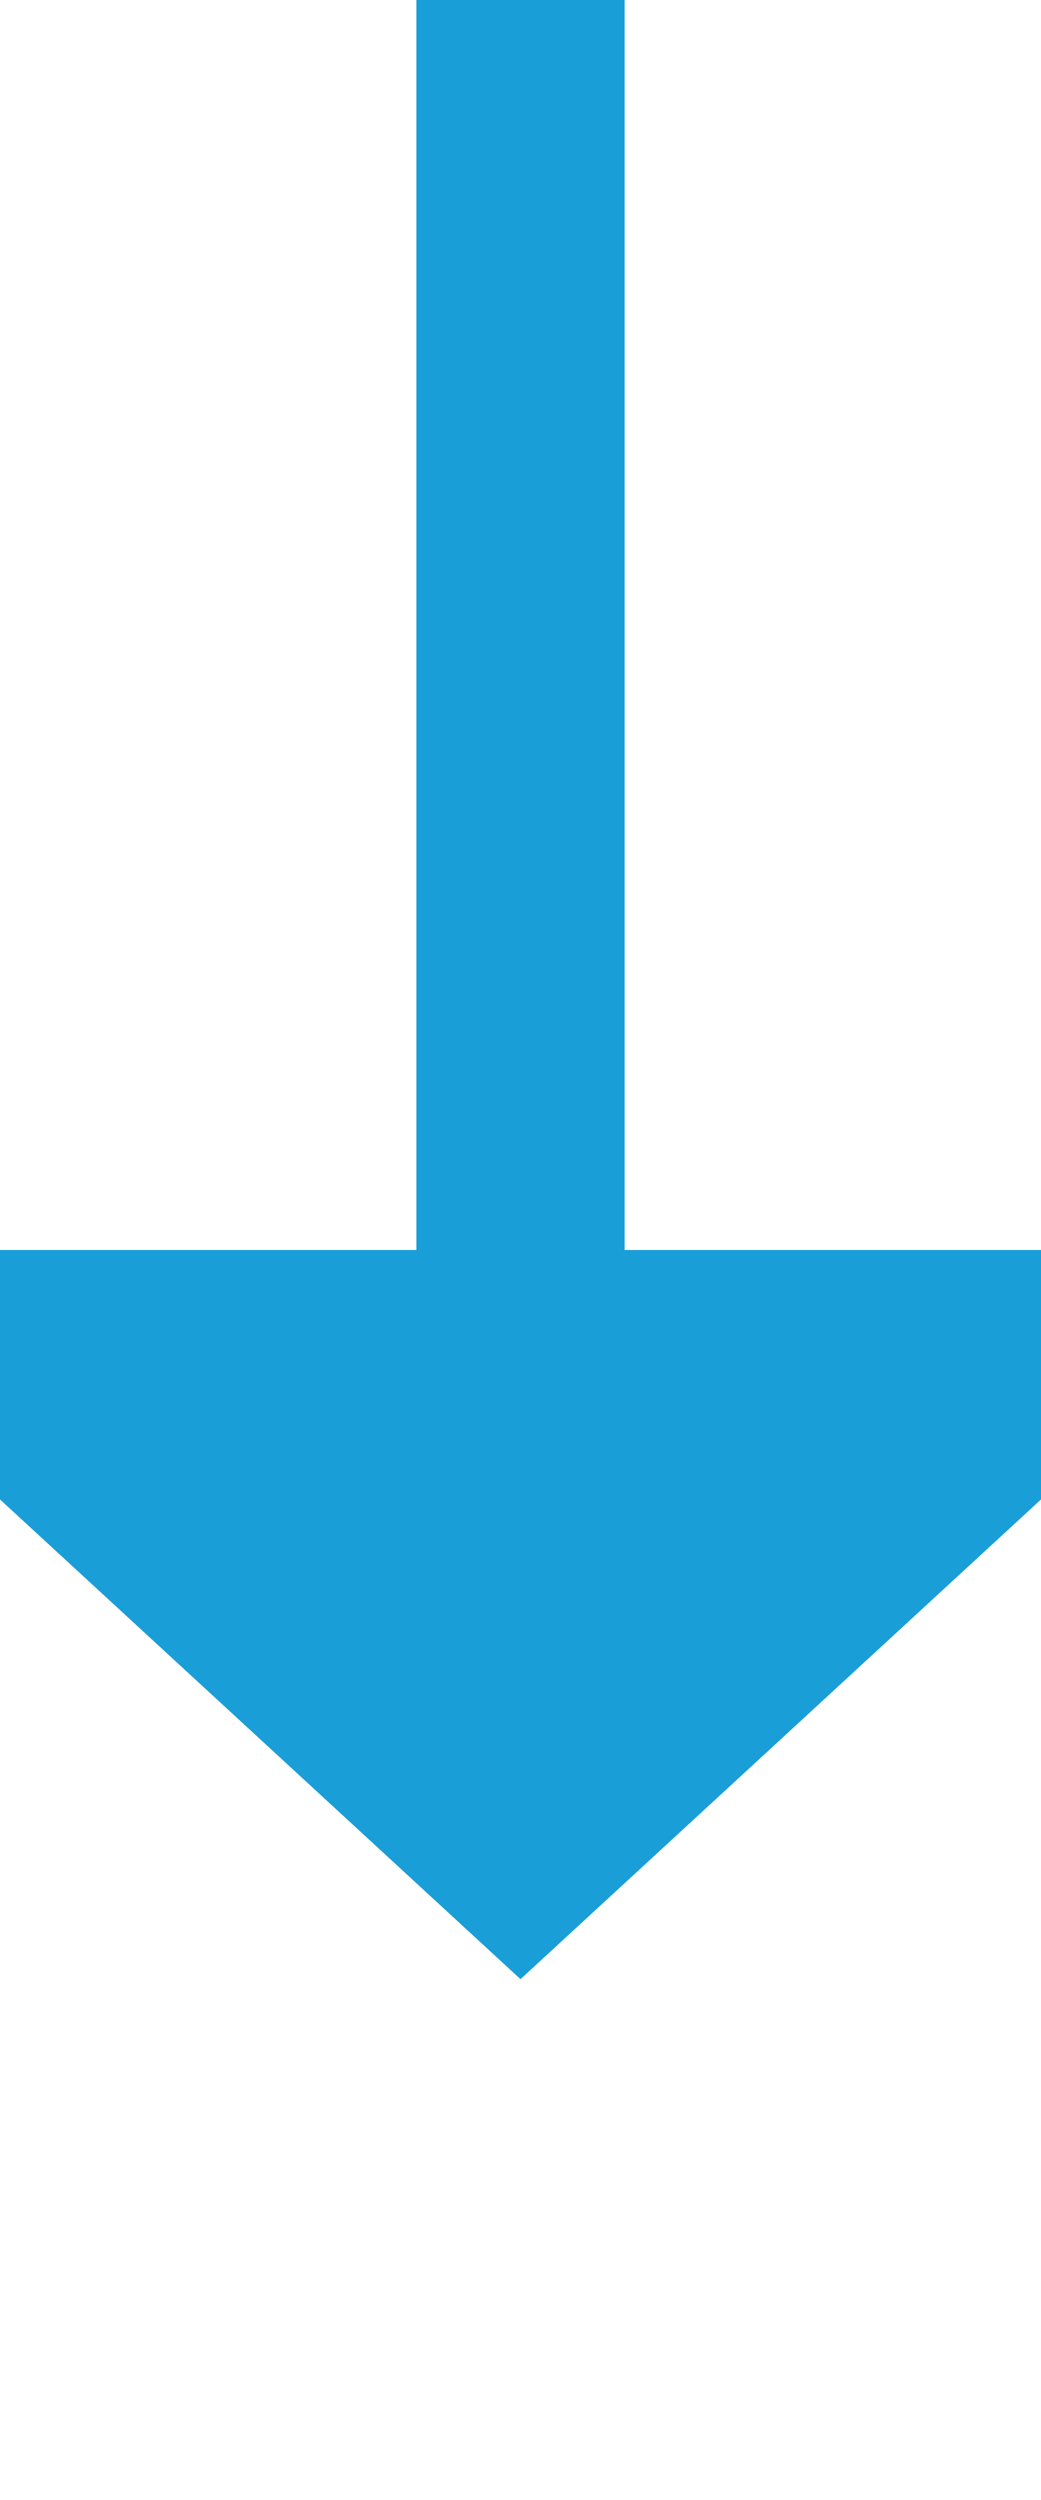 ﻿<?xml version="1.0" encoding="utf-8"?>
<svg version="1.1" xmlns:xlink="http://www.w3.org/1999/xlink" width="10px" height="24px" preserveAspectRatio="xMidYMin meet" viewBox="1615 1377  8 24" xmlns="http://www.w3.org/2000/svg">
  <path d="M 1619 1377  L 1619 1390  " stroke-width="2" stroke="#199ed8" fill="none" />
  <path d="M 1611.4 1389  L 1619 1396  L 1626.6 1389  L 1611.4 1389  Z " fill-rule="nonzero" fill="#199ed8" stroke="none" />
</svg>
